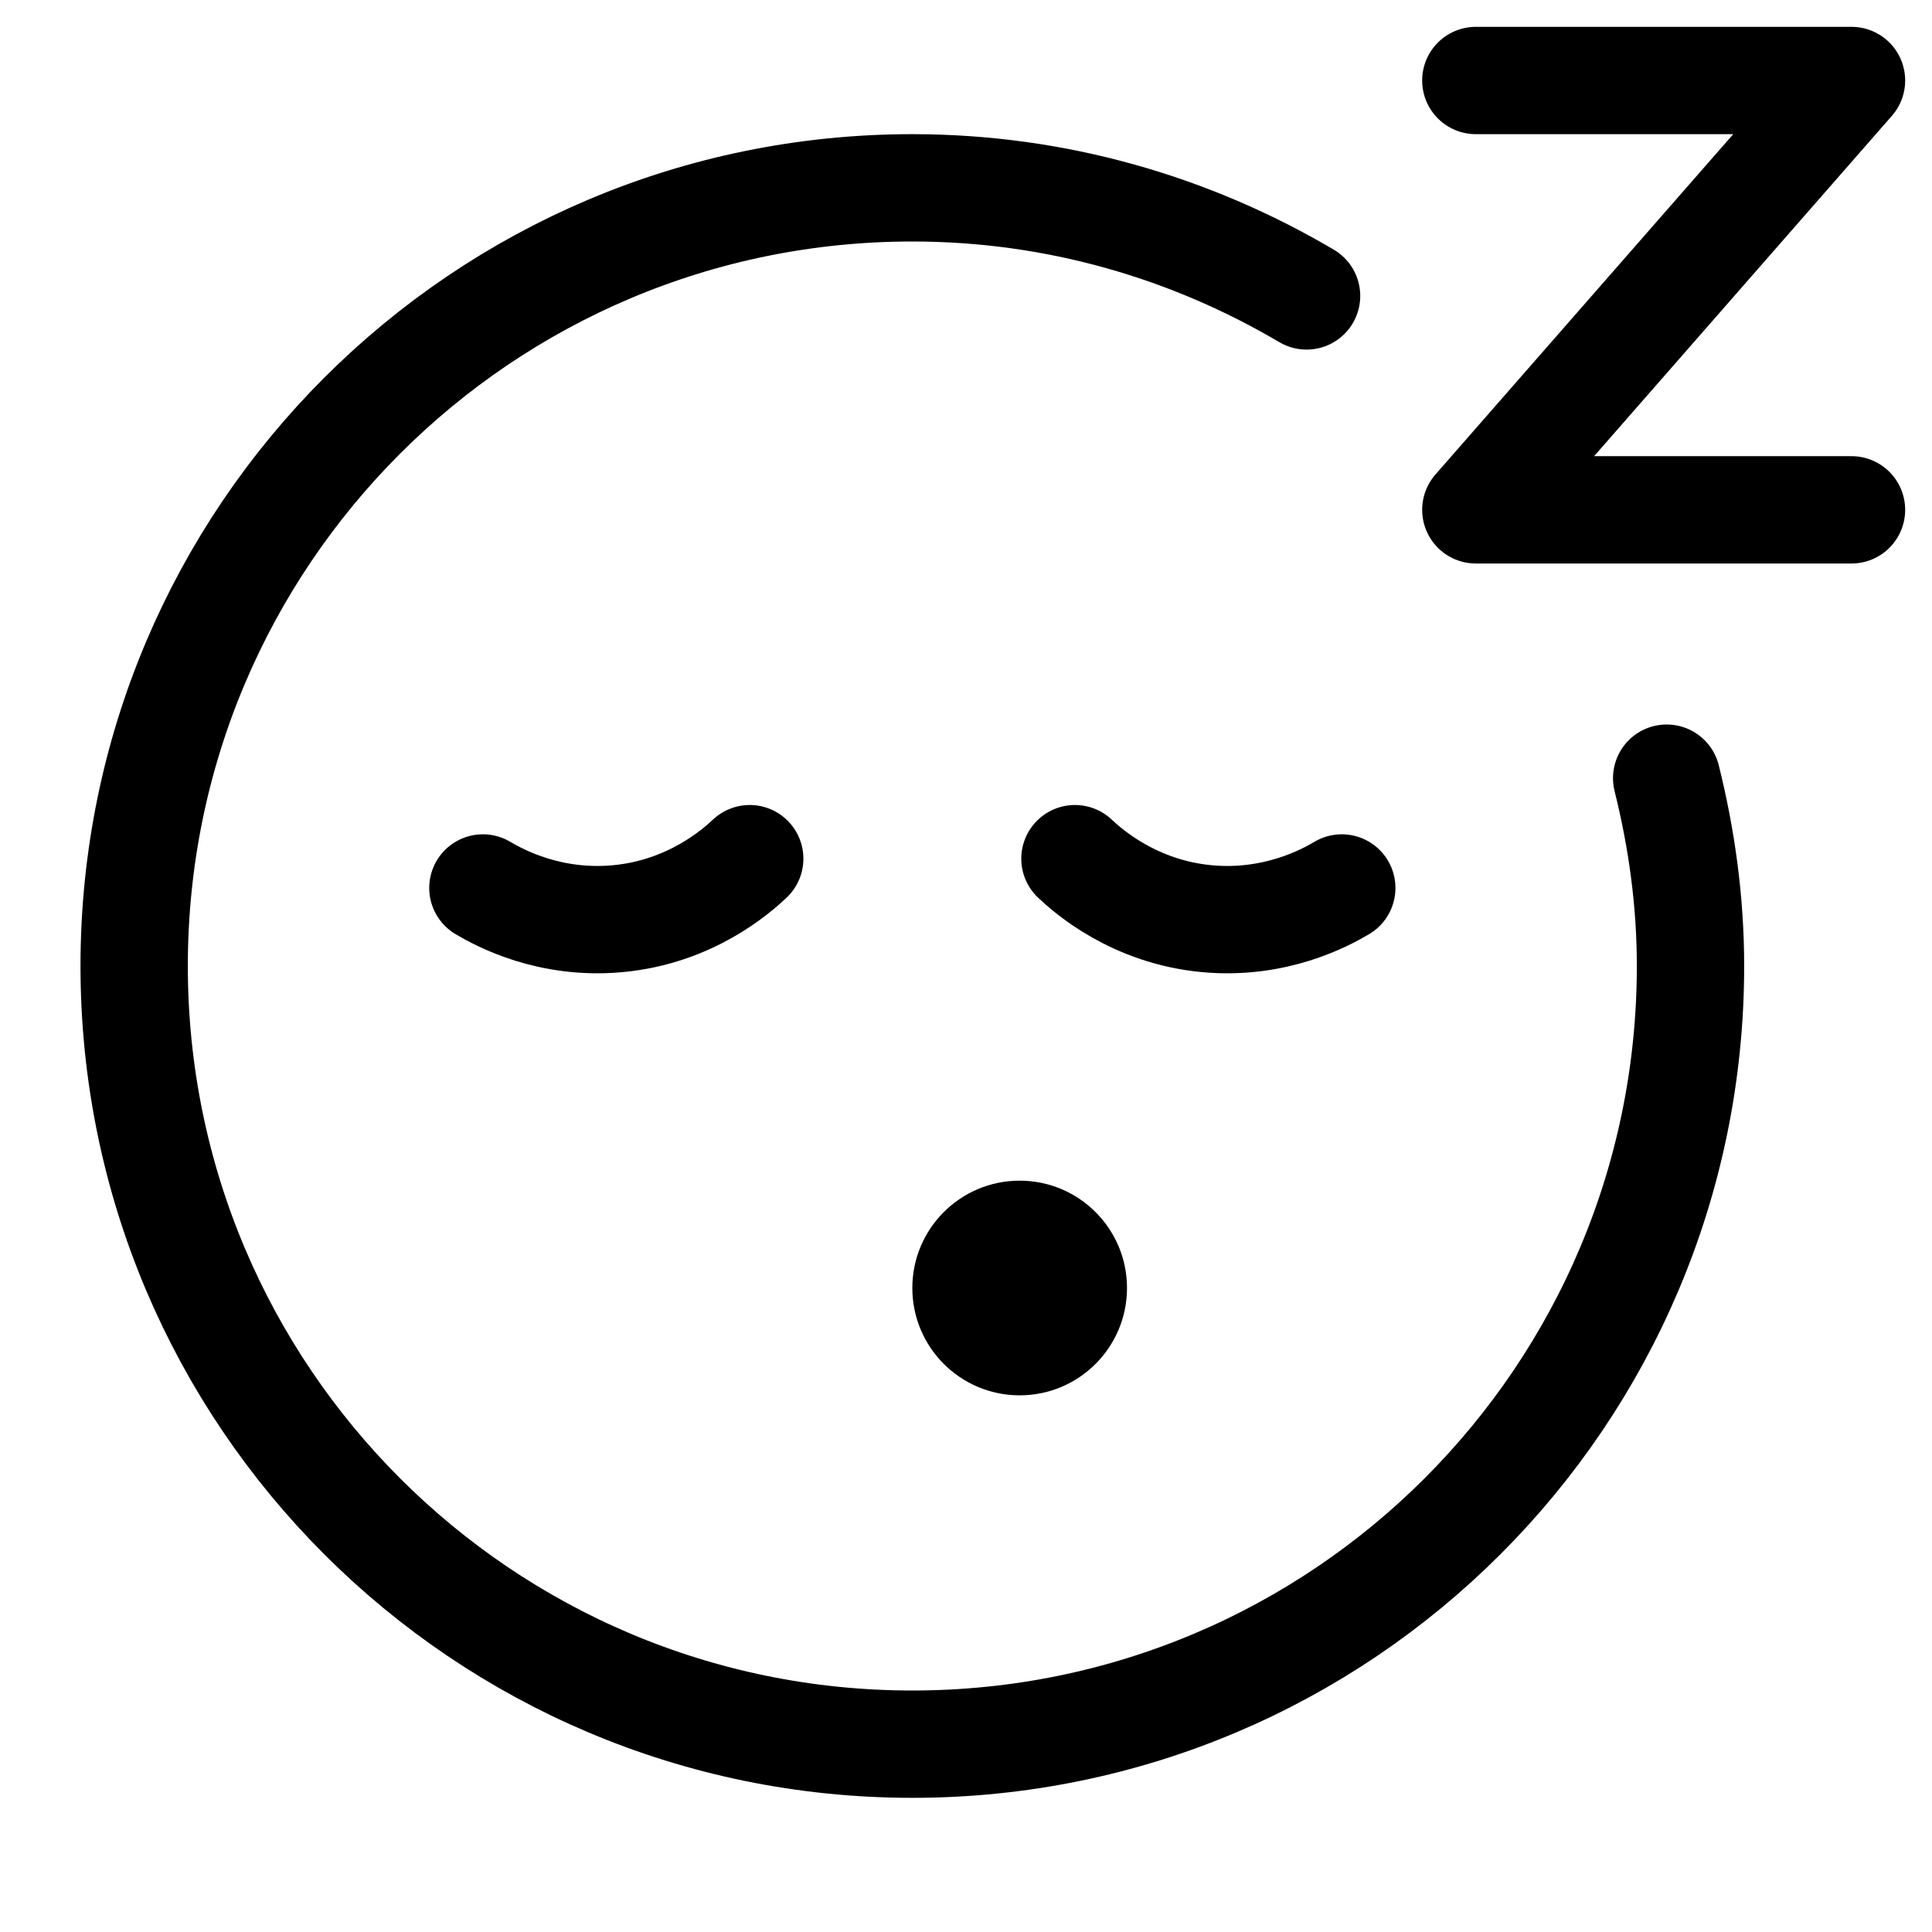 <svg xmlns="http://www.w3.org/2000/svg" height="18" width="18" viewBox="0 0 18 18"><title>face sleeping</title><g fill="none" stroke="currentColor" class="nc-icon-wrapper"><circle cx="9.5" cy="12" r="1" stroke="none" fill="currentColor"></circle><path d="M6.985,8c-.126,.119-.554,.496-1.228,.559-.636,.06-1.105-.195-1.258-.286" stroke="currentColor" stroke-linecap="round" stroke-linejoin="round"></path><path d="M10.015,8c.126,.119,.554,.496,1.228,.559,.636,.06,1.105-.195,1.258-.286" stroke="currentColor" stroke-linecap="round" stroke-linejoin="round"></path><polyline points="13.75 .75 17.25 .75 13.75 4.75 17.25 4.75" stroke="currentColor" stroke-linecap="round" stroke-linejoin="round"></polyline><path d="M12.173,2.757c-1.078-.636-2.331-1.007-3.673-1.007C4.496,1.75,1.25,4.996,1.25,9s3.246,7.25,7.25,7.25,7.25-3.246,7.25-7.25c0-.604-.082-1.188-.222-1.75" stroke-linecap="round" stroke-linejoin="round"></path></g></svg>